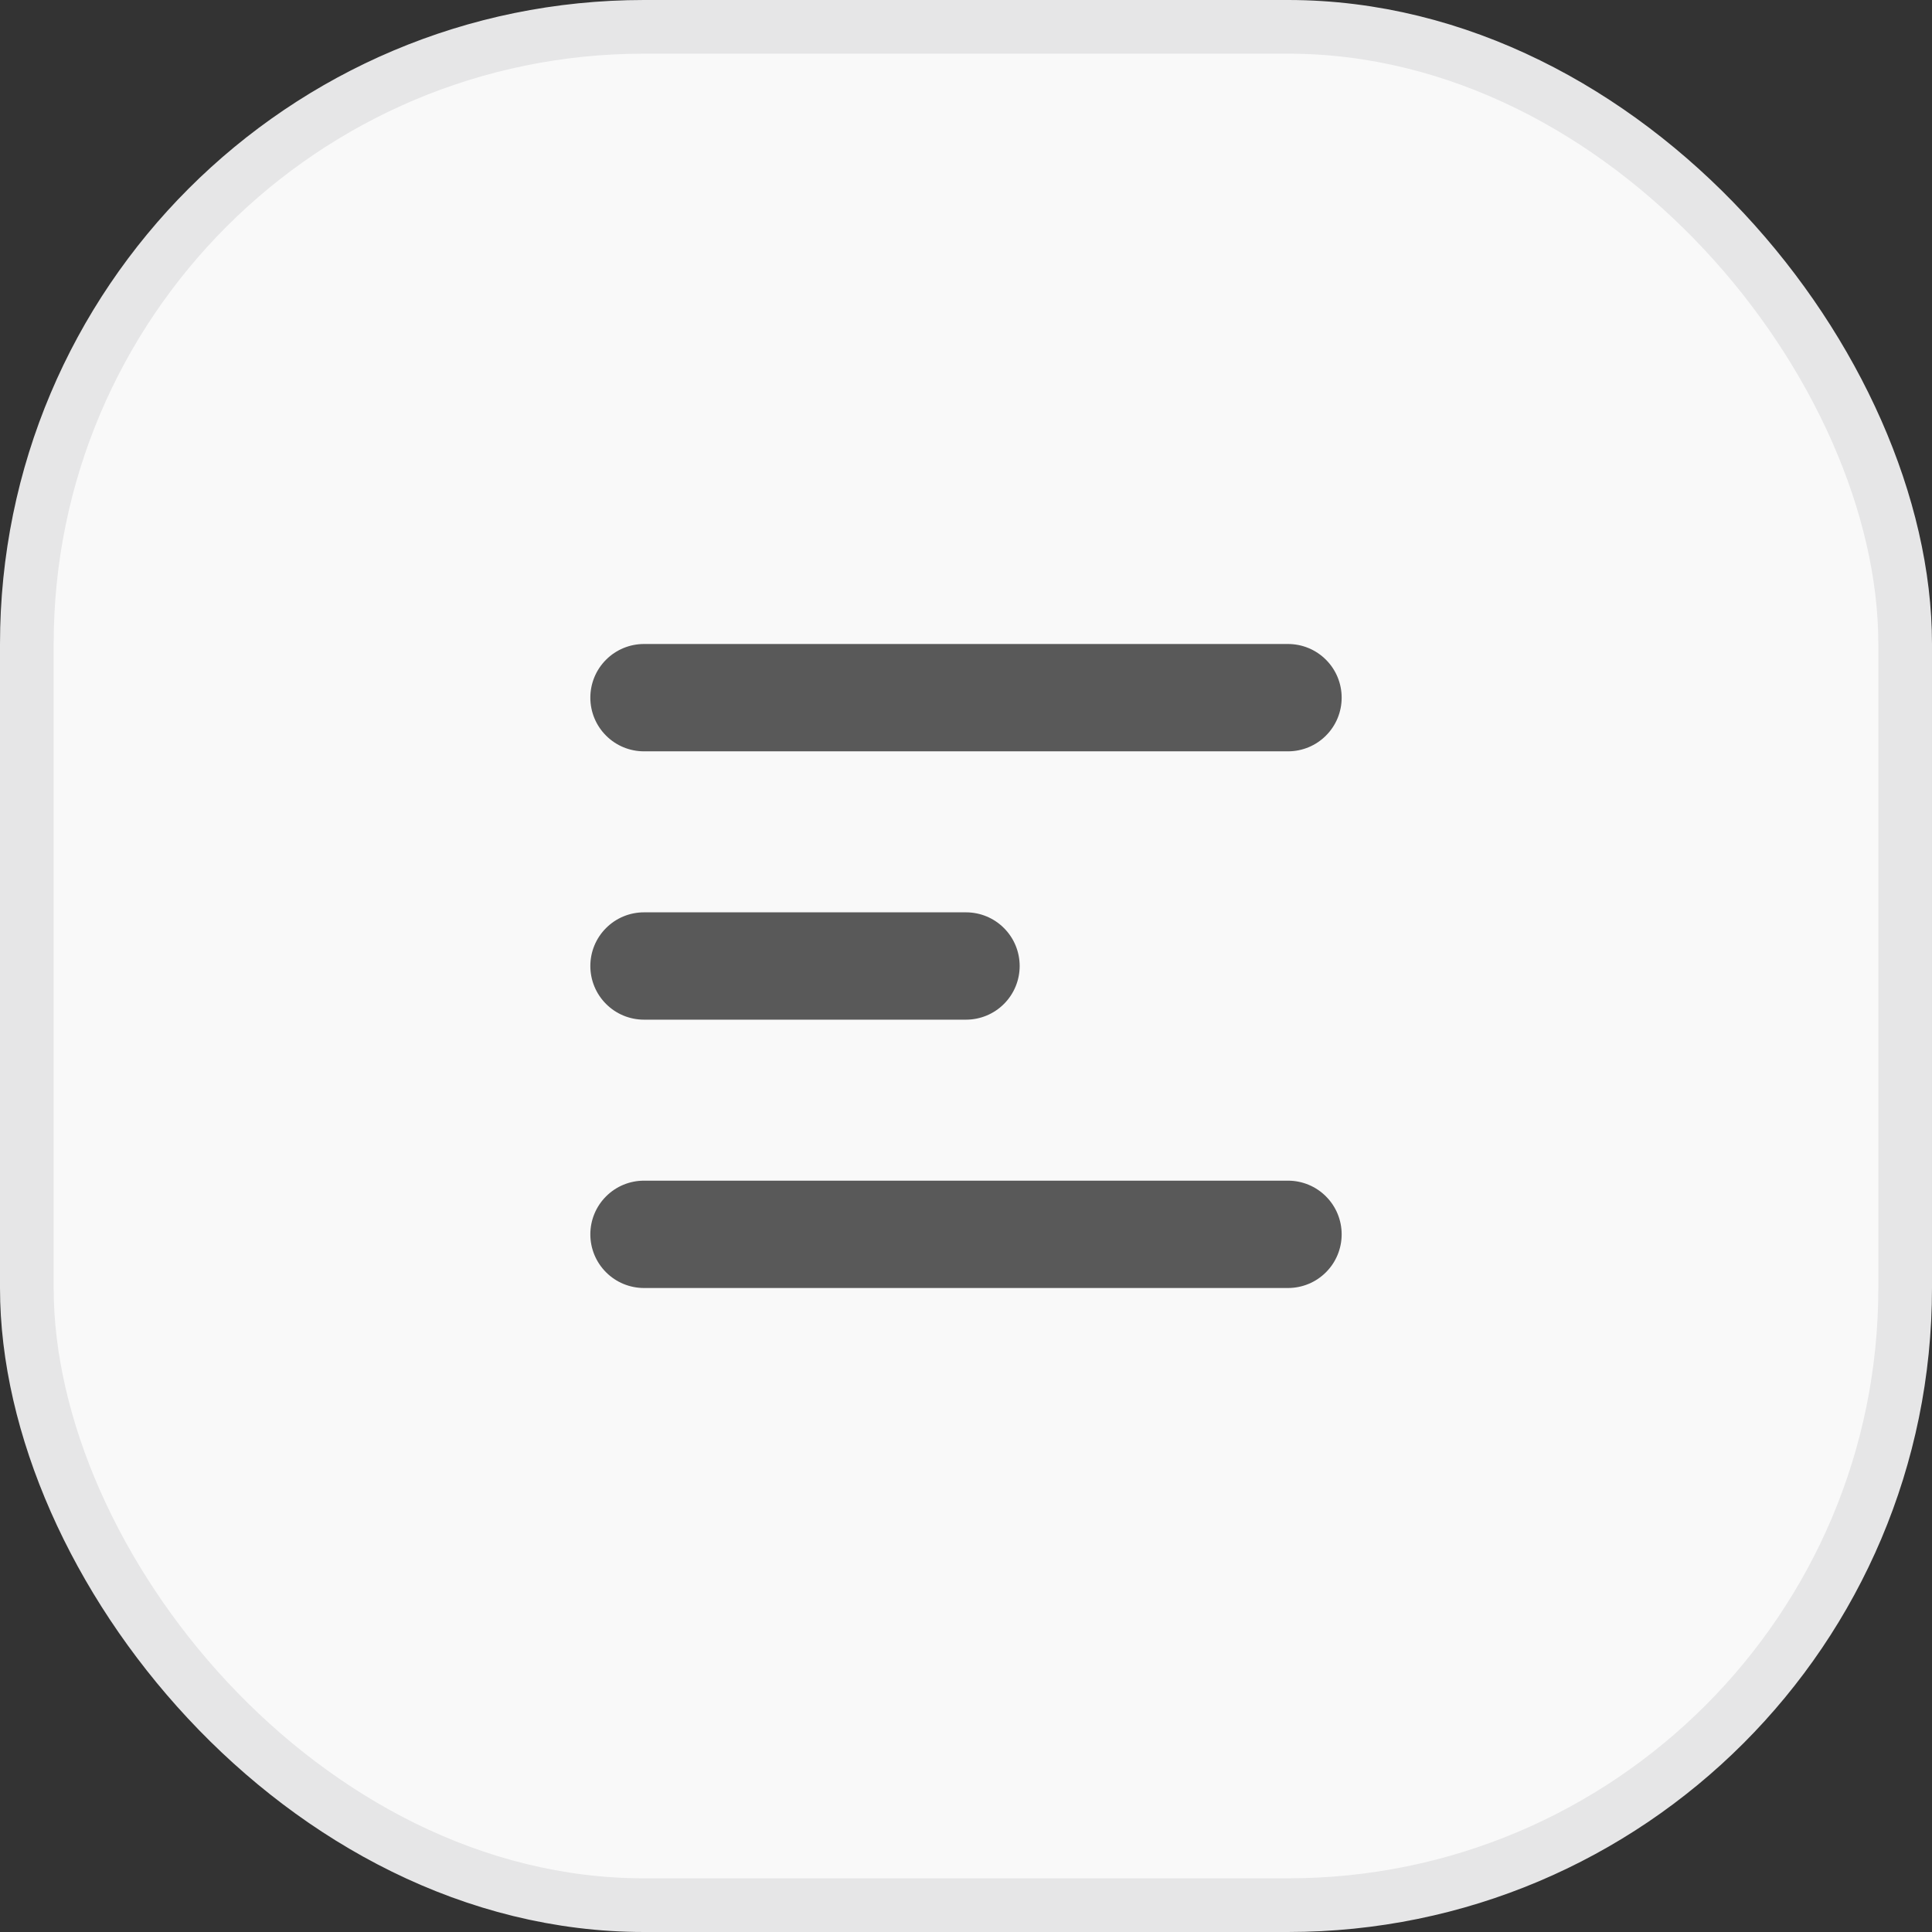 <svg width="36" height="36" viewBox="0 0 36 36" fill="none" xmlns="http://www.w3.org/2000/svg">
<rect x="0" y="0" width="36" height="36" fill="#333333" stroke="none"/>
<rect x="0.5" y="0.5" width="35" height="35" rx="11.5" fill="#F9F9F9"/>
<rect x="0.5" y="0.5" width="35" height="35" rx="11.5" stroke="#E6E6E7"/>
<path fill-rule="evenodd" clip-rule="evenodd" d="M11 13C11 12.735 11.105 12.48 11.293 12.293C11.48 12.105 11.735 12 12 12H24C24.265 12 24.52 12.105 24.707 12.293C24.895 12.48 25 12.735 25 13C25 13.265 24.895 13.52 24.707 13.707C24.52 13.895 24.265 14 24 14H12C11.735 14 11.48 13.895 11.293 13.707C11.105 13.52 11 13.265 11 13ZM11 18C11 17.735 11.105 17.48 11.293 17.293C11.48 17.105 11.735 17 12 17H18C18.265 17 18.52 17.105 18.707 17.293C18.895 17.48 19 17.735 19 18C19 18.265 18.895 18.52 18.707 18.707C18.52 18.895 18.265 19 18 19H12C11.735 19 11.48 18.895 11.293 18.707C11.105 18.52 11 18.265 11 18ZM11 23C11 22.735 11.105 22.48 11.293 22.293C11.48 22.105 11.735 22 12 22H24C24.265 22 24.52 22.105 24.707 22.293C24.895 22.48 25 22.735 25 23C25 23.265 24.895 23.52 24.707 23.707C24.52 23.895 24.265 24 24 24H12C11.735 24 11.48 23.895 11.293 23.707C11.105 23.52 11 23.265 11 23Z" fill="#595959"/>
</svg>
